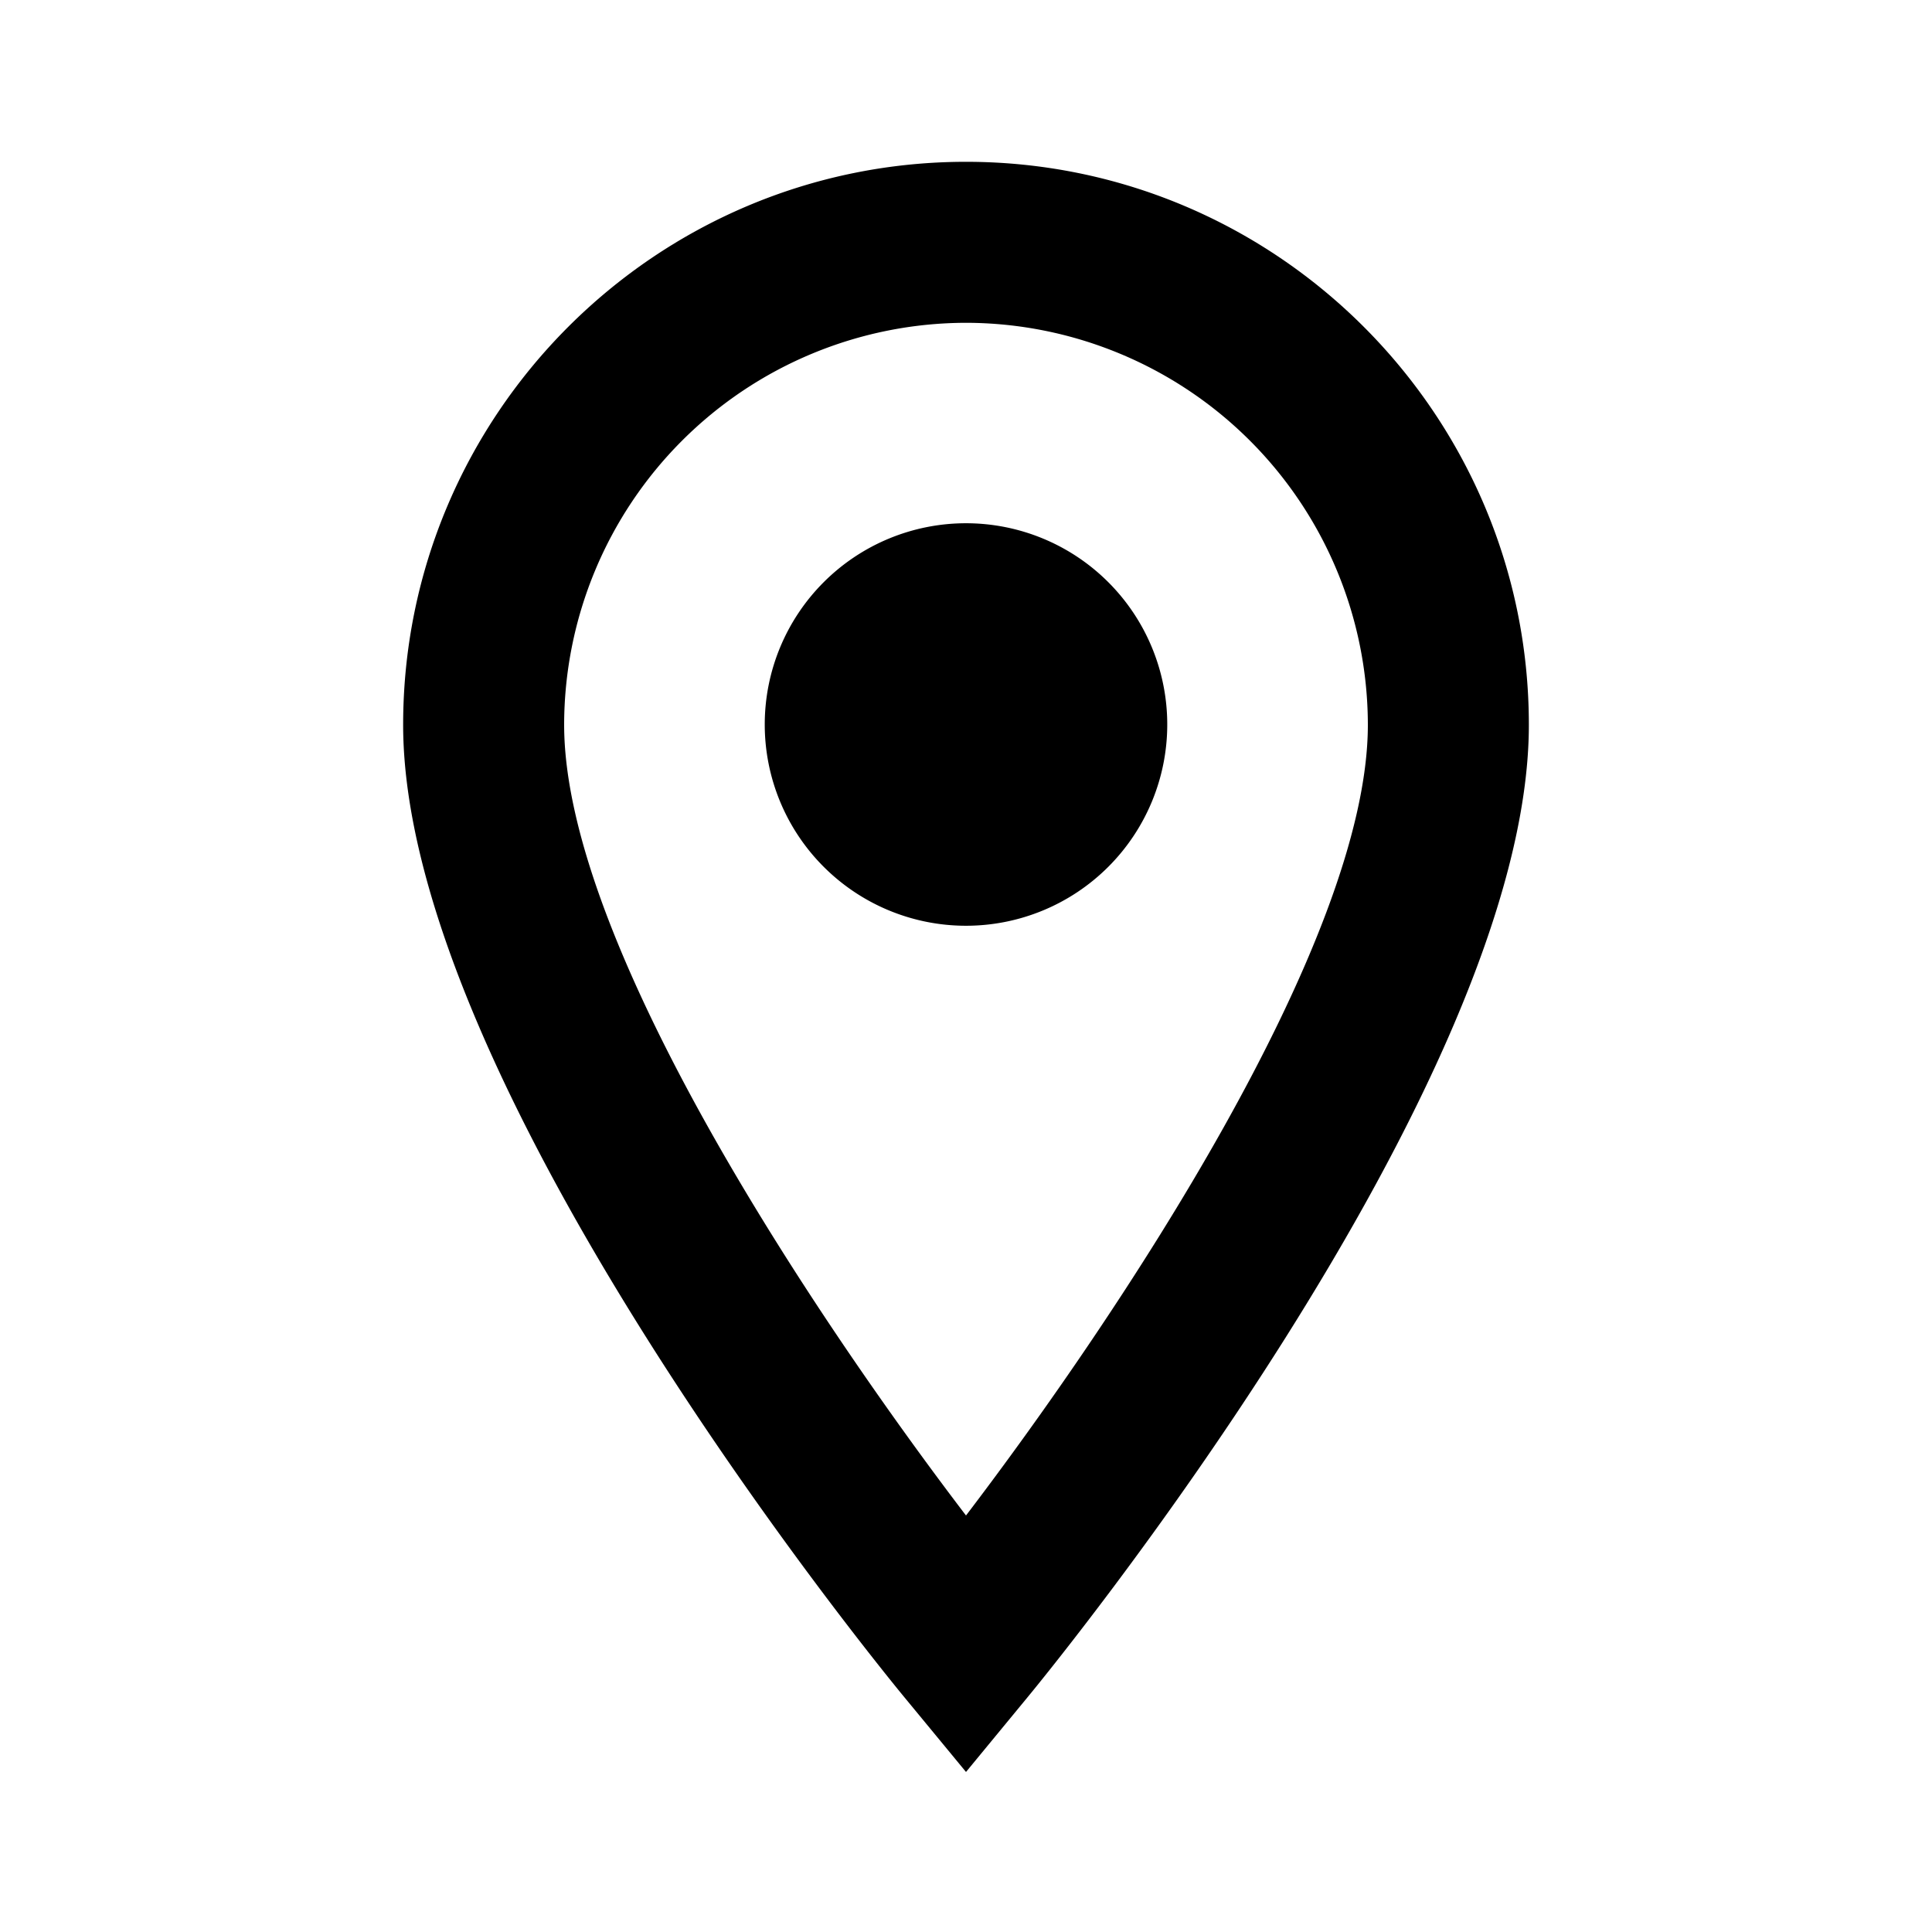 <svg xmlns="http://www.w3.org/2000/svg" width="32" height="32" viewBox="0 0 24 24"><path d="M12 2.01c-3.856 0-6.992 3.138-6.992 6.994 0 4.483 5.967 11.765 6.22 12.072l.772.936.771-.936c.254-.308 6.221-7.59 6.221-12.072 0-3.857-3.136-6.994-6.992-6.994zm0 2a5 5 0 0 1 4.992 4.994c0 2.705-3.114 7.357-4.992 9.822-1.878-2.463-4.992-7.113-4.992-9.822A5 5 0 0 1 12 4.01zm0 2.49a2.5 2.5 0 1 0 0 5 2.5 2.5 0 0 0 0-5z"/></svg>